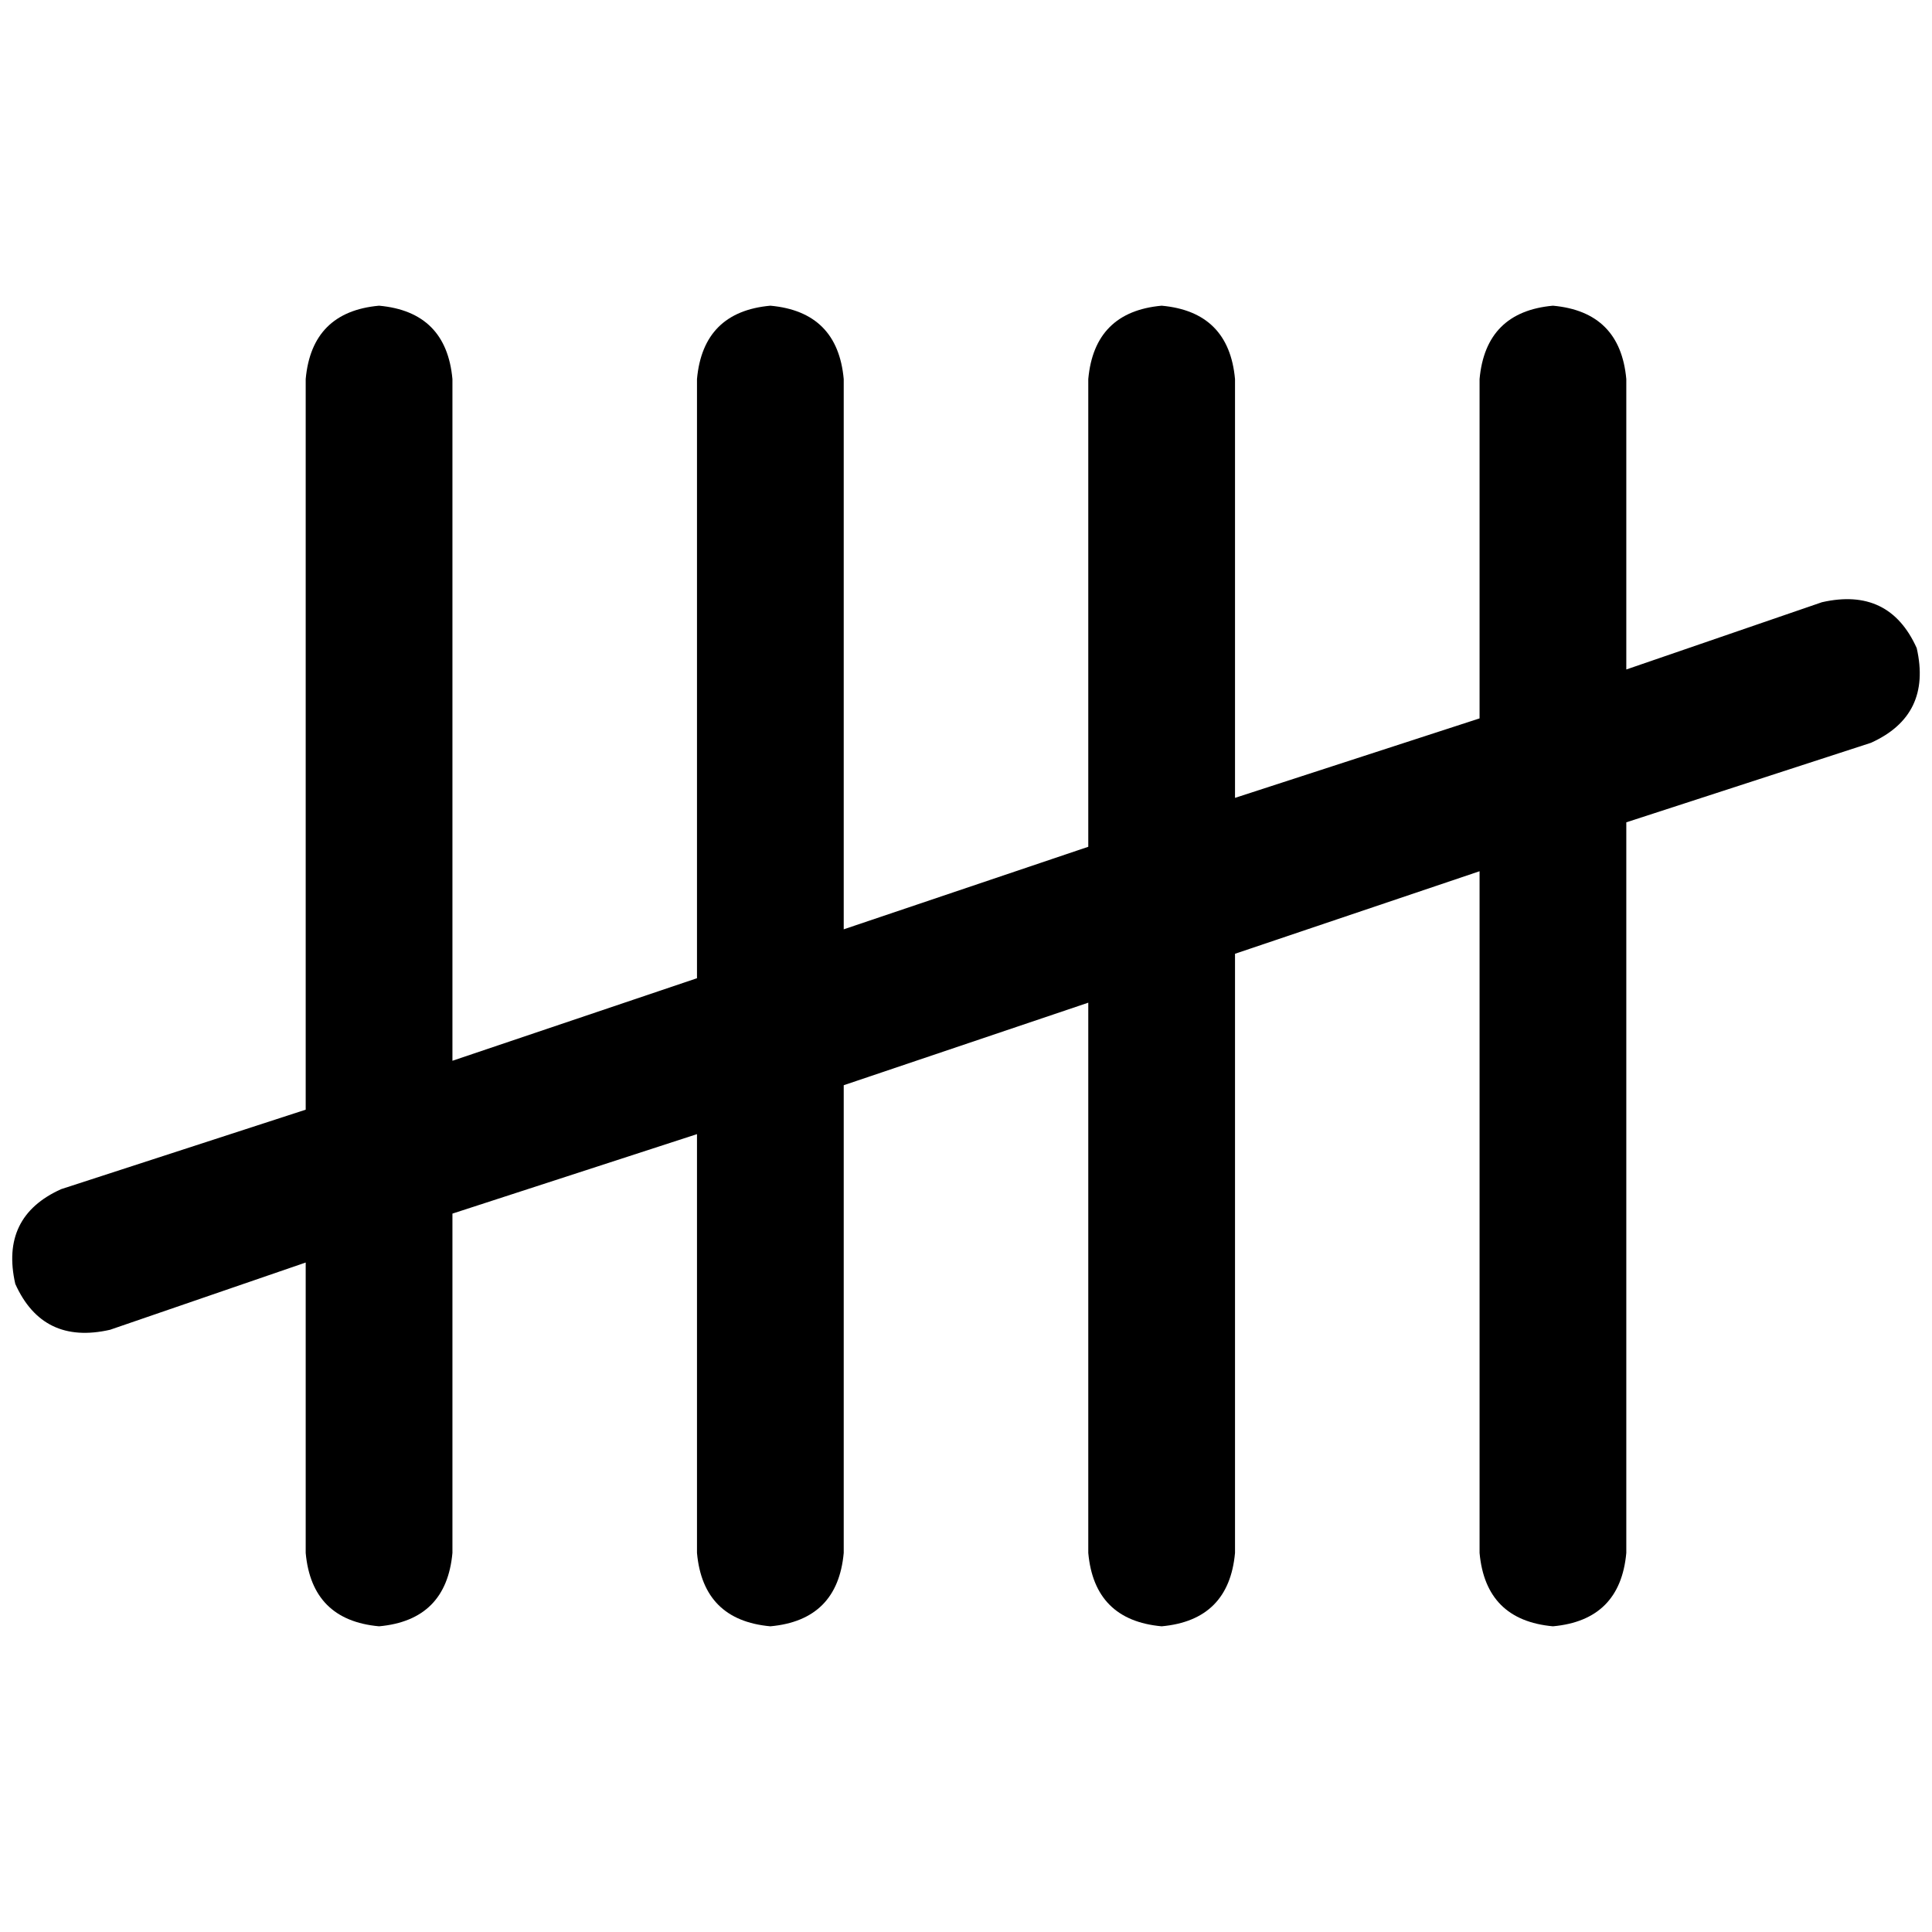 <svg xmlns="http://www.w3.org/2000/svg" viewBox="0 0 512 512">
  <path d="M 100.456 81.013 Q 118.278 82.633 119.899 100.456 L 119.899 281.114 L 184.709 259.24 L 184.709 100.456 Q 186.329 82.633 204.152 81.013 Q 221.975 82.633 223.595 100.456 L 223.595 246.278 L 288.405 224.405 L 288.405 100.456 Q 290.025 82.633 307.848 81.013 Q 325.671 82.633 327.291 100.456 L 327.291 211.443 L 392.101 190.38 L 392.101 100.456 Q 393.722 82.633 411.544 81.013 Q 429.367 82.633 430.987 100.456 L 430.987 177.418 L 482.835 159.595 Q 500.658 155.544 507.949 171.747 Q 512 189.57 495.797 196.861 L 430.987 217.924 L 430.987 411.544 Q 429.367 429.367 411.544 430.987 Q 393.722 429.367 392.101 411.544 L 392.101 230.886 L 327.291 252.759 L 327.291 411.544 Q 325.671 429.367 307.848 430.987 Q 290.025 429.367 288.405 411.544 L 288.405 265.722 L 223.595 287.595 L 223.595 411.544 Q 221.975 429.367 204.152 430.987 Q 186.329 429.367 184.709 411.544 L 184.709 300.557 L 119.899 321.62 L 119.899 411.544 Q 118.278 429.367 100.456 430.987 Q 82.633 429.367 81.013 411.544 L 81.013 334.582 L 29.165 352.405 Q 11.342 356.456 4.051 340.253 Q 0 322.43 16.203 315.139 L 81.013 294.076 L 81.013 100.456 Q 82.633 82.633 100.456 81.013 L 100.456 81.013 Z" />
</svg>